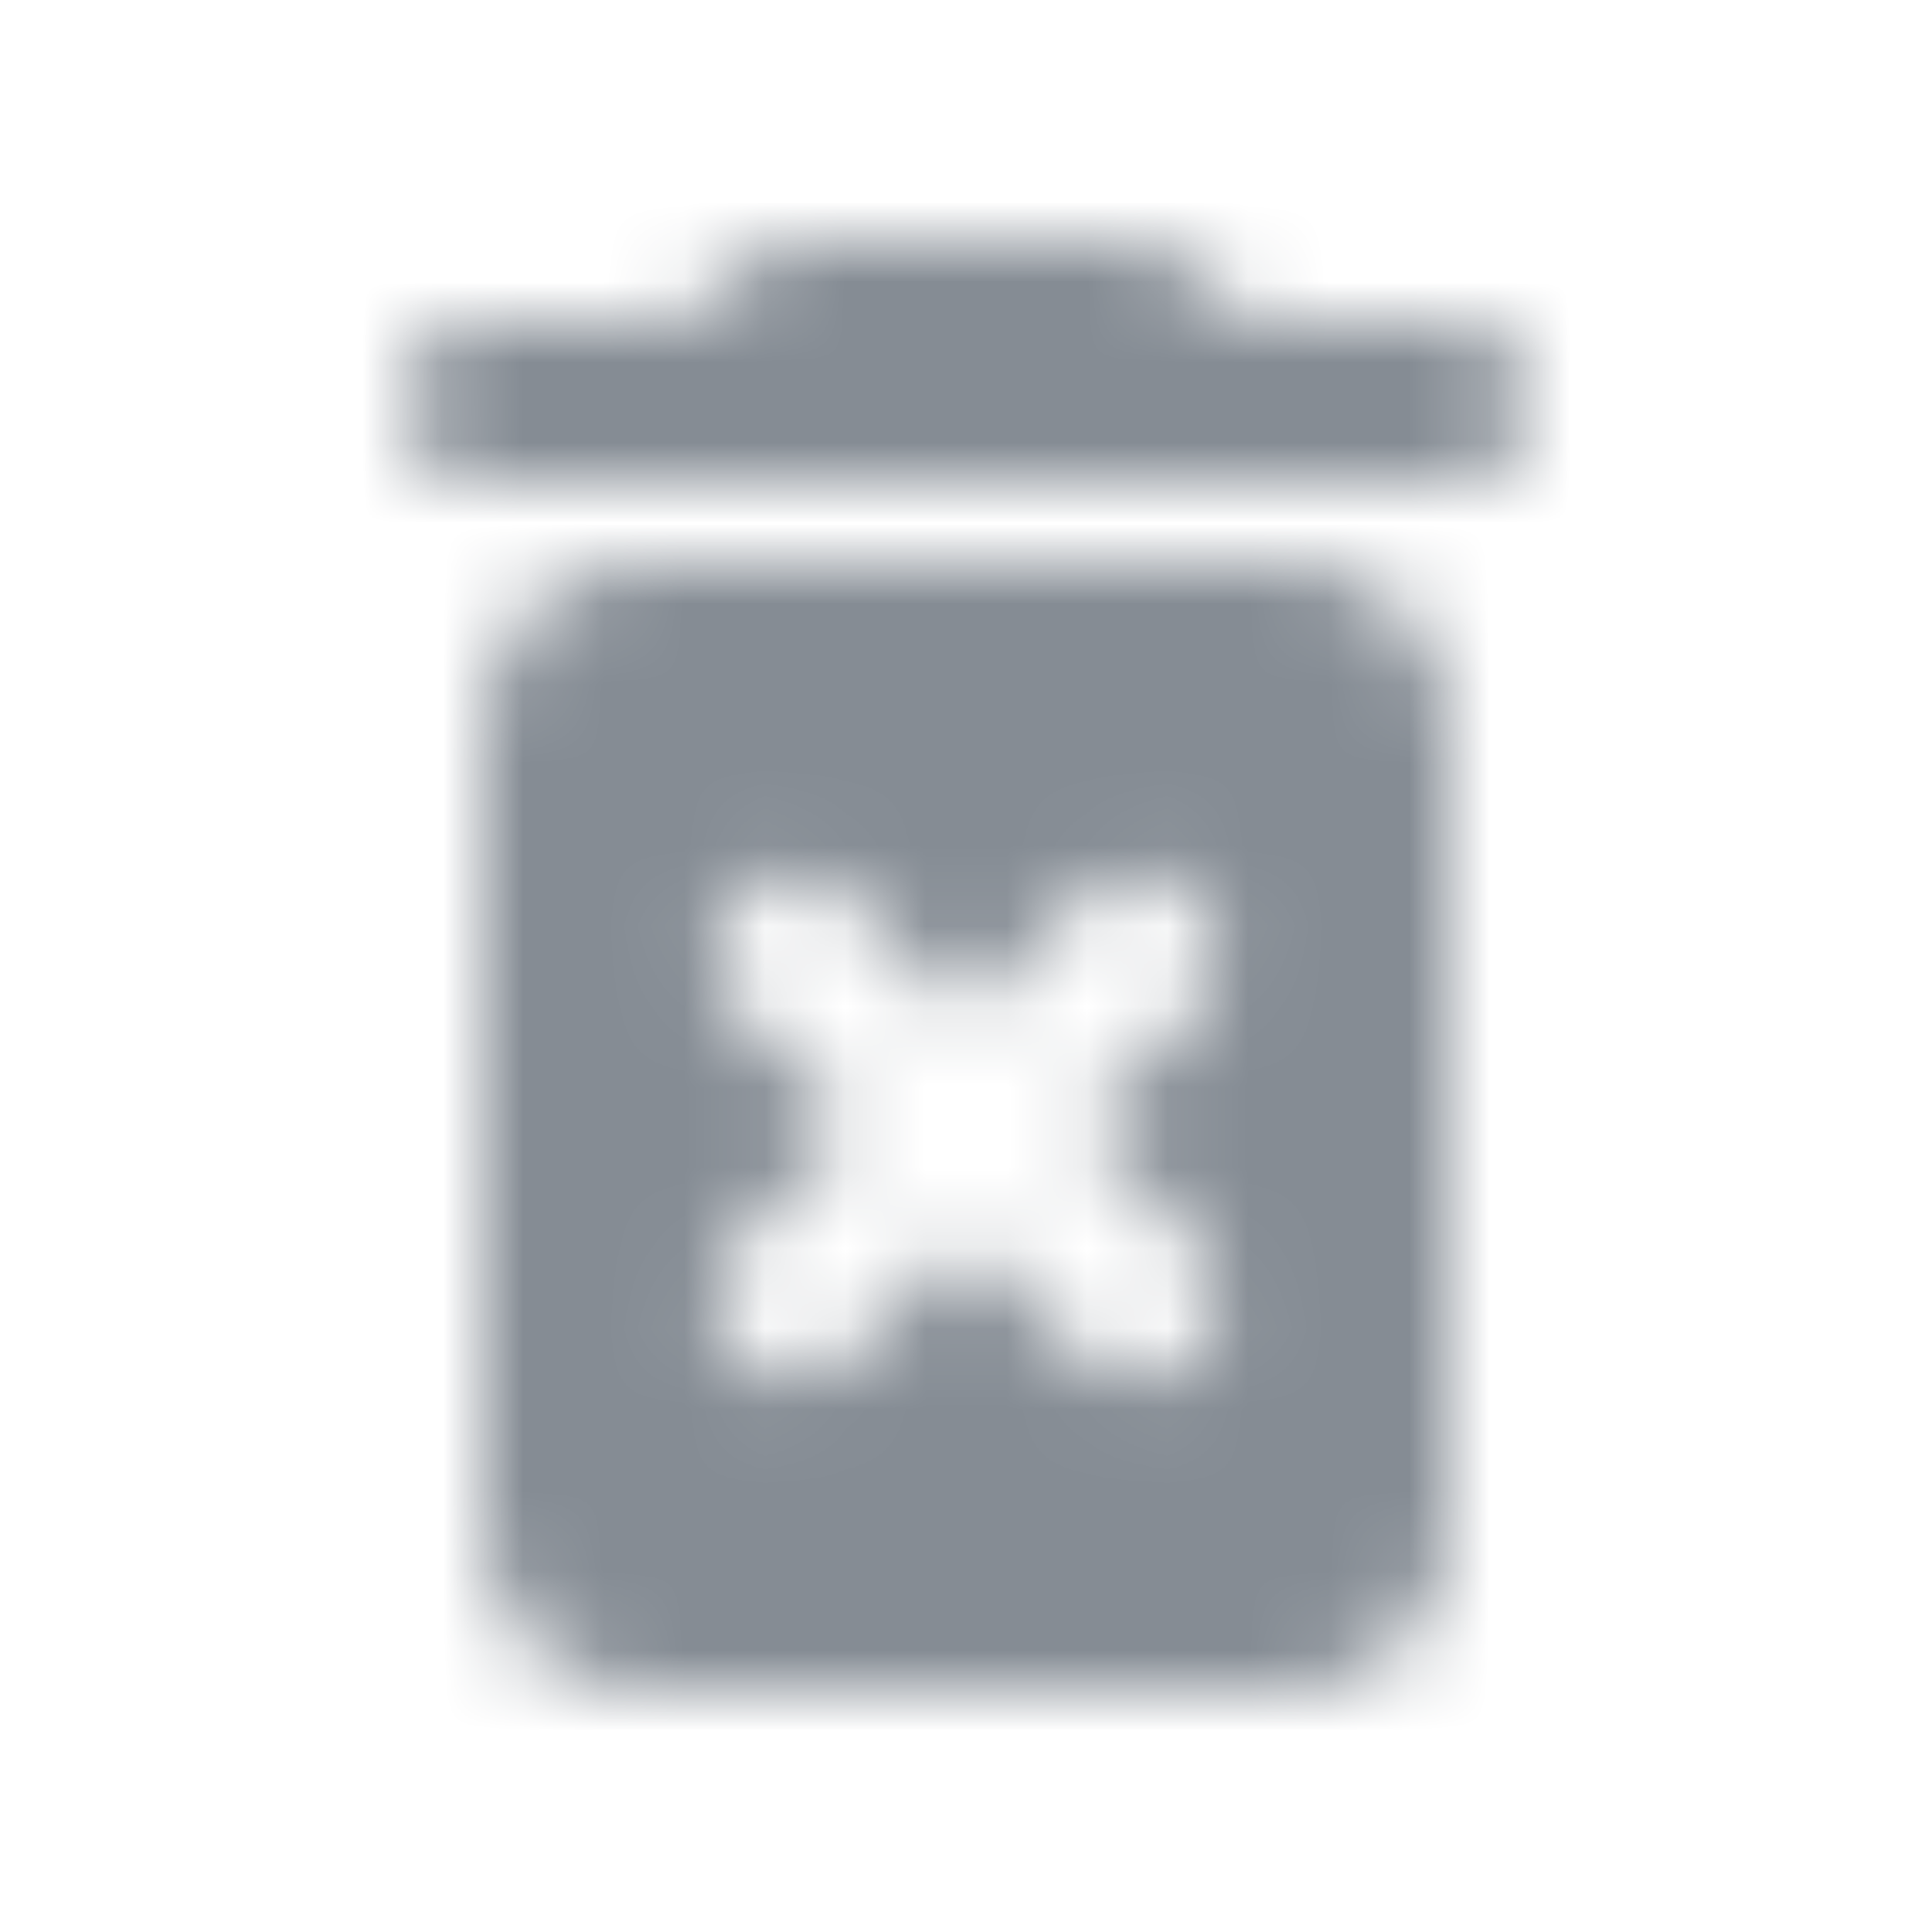<svg width="24" height="24" viewBox="0 0 24 24" fill="none" xmlns="http://www.w3.org/2000/svg">
<g id="Action / delete forever">
<mask id="mask0_70_4216" style="mask-type:alpha" maskUnits="userSpaceOnUse" x="5" y="3" width="14" height="18">
<g id="Icon Mask">
<path id="Round" fill-rule="evenodd" clip-rule="evenodd" d="M14.79 3.29L15.5 4H18C18.55 4 19 4.45 19 5C19 5.55 18.55 6 18 6H6C5.45 6 5 5.55 5 5C5 4.45 5.45 4 6 4H8.5L9.21 3.29C9.39 3.11 9.65 3 9.91 3H14.09C14.35 3 14.61 3.11 14.79 3.29ZM6 19C6 20.1 6.9 21 8 21H16C17.1 21 18 20.1 18 19V9C18 7.9 17.1 7 16 7H8C6.9 7 6 7.9 6 9V19ZM9.17 11.17C9.56 10.78 10.19 10.78 10.58 11.17L12 12.59L13.42 11.17C13.81 10.78 14.44 10.78 14.83 11.17C15.22 11.56 15.22 12.19 14.83 12.58L13.41 14L14.83 15.42C15.22 15.81 15.22 16.44 14.83 16.83C14.44 17.22 13.81 17.22 13.42 16.83L12 15.41L10.58 16.83C10.19 17.22 9.56 17.22 9.17 16.83C8.983 16.643 8.878 16.39 8.878 16.125C8.878 15.861 8.983 15.607 9.17 15.42L10.59 14L9.17 12.58C8.78 12.2 8.78 11.56 9.17 11.17Z" fill="black"/>
</g>
</mask>
<g mask="url(#mask0_70_4216)">
<rect id="Color Fill" width="24" height="24" fill="#858C94"/>
</g>
</g>
</svg>
